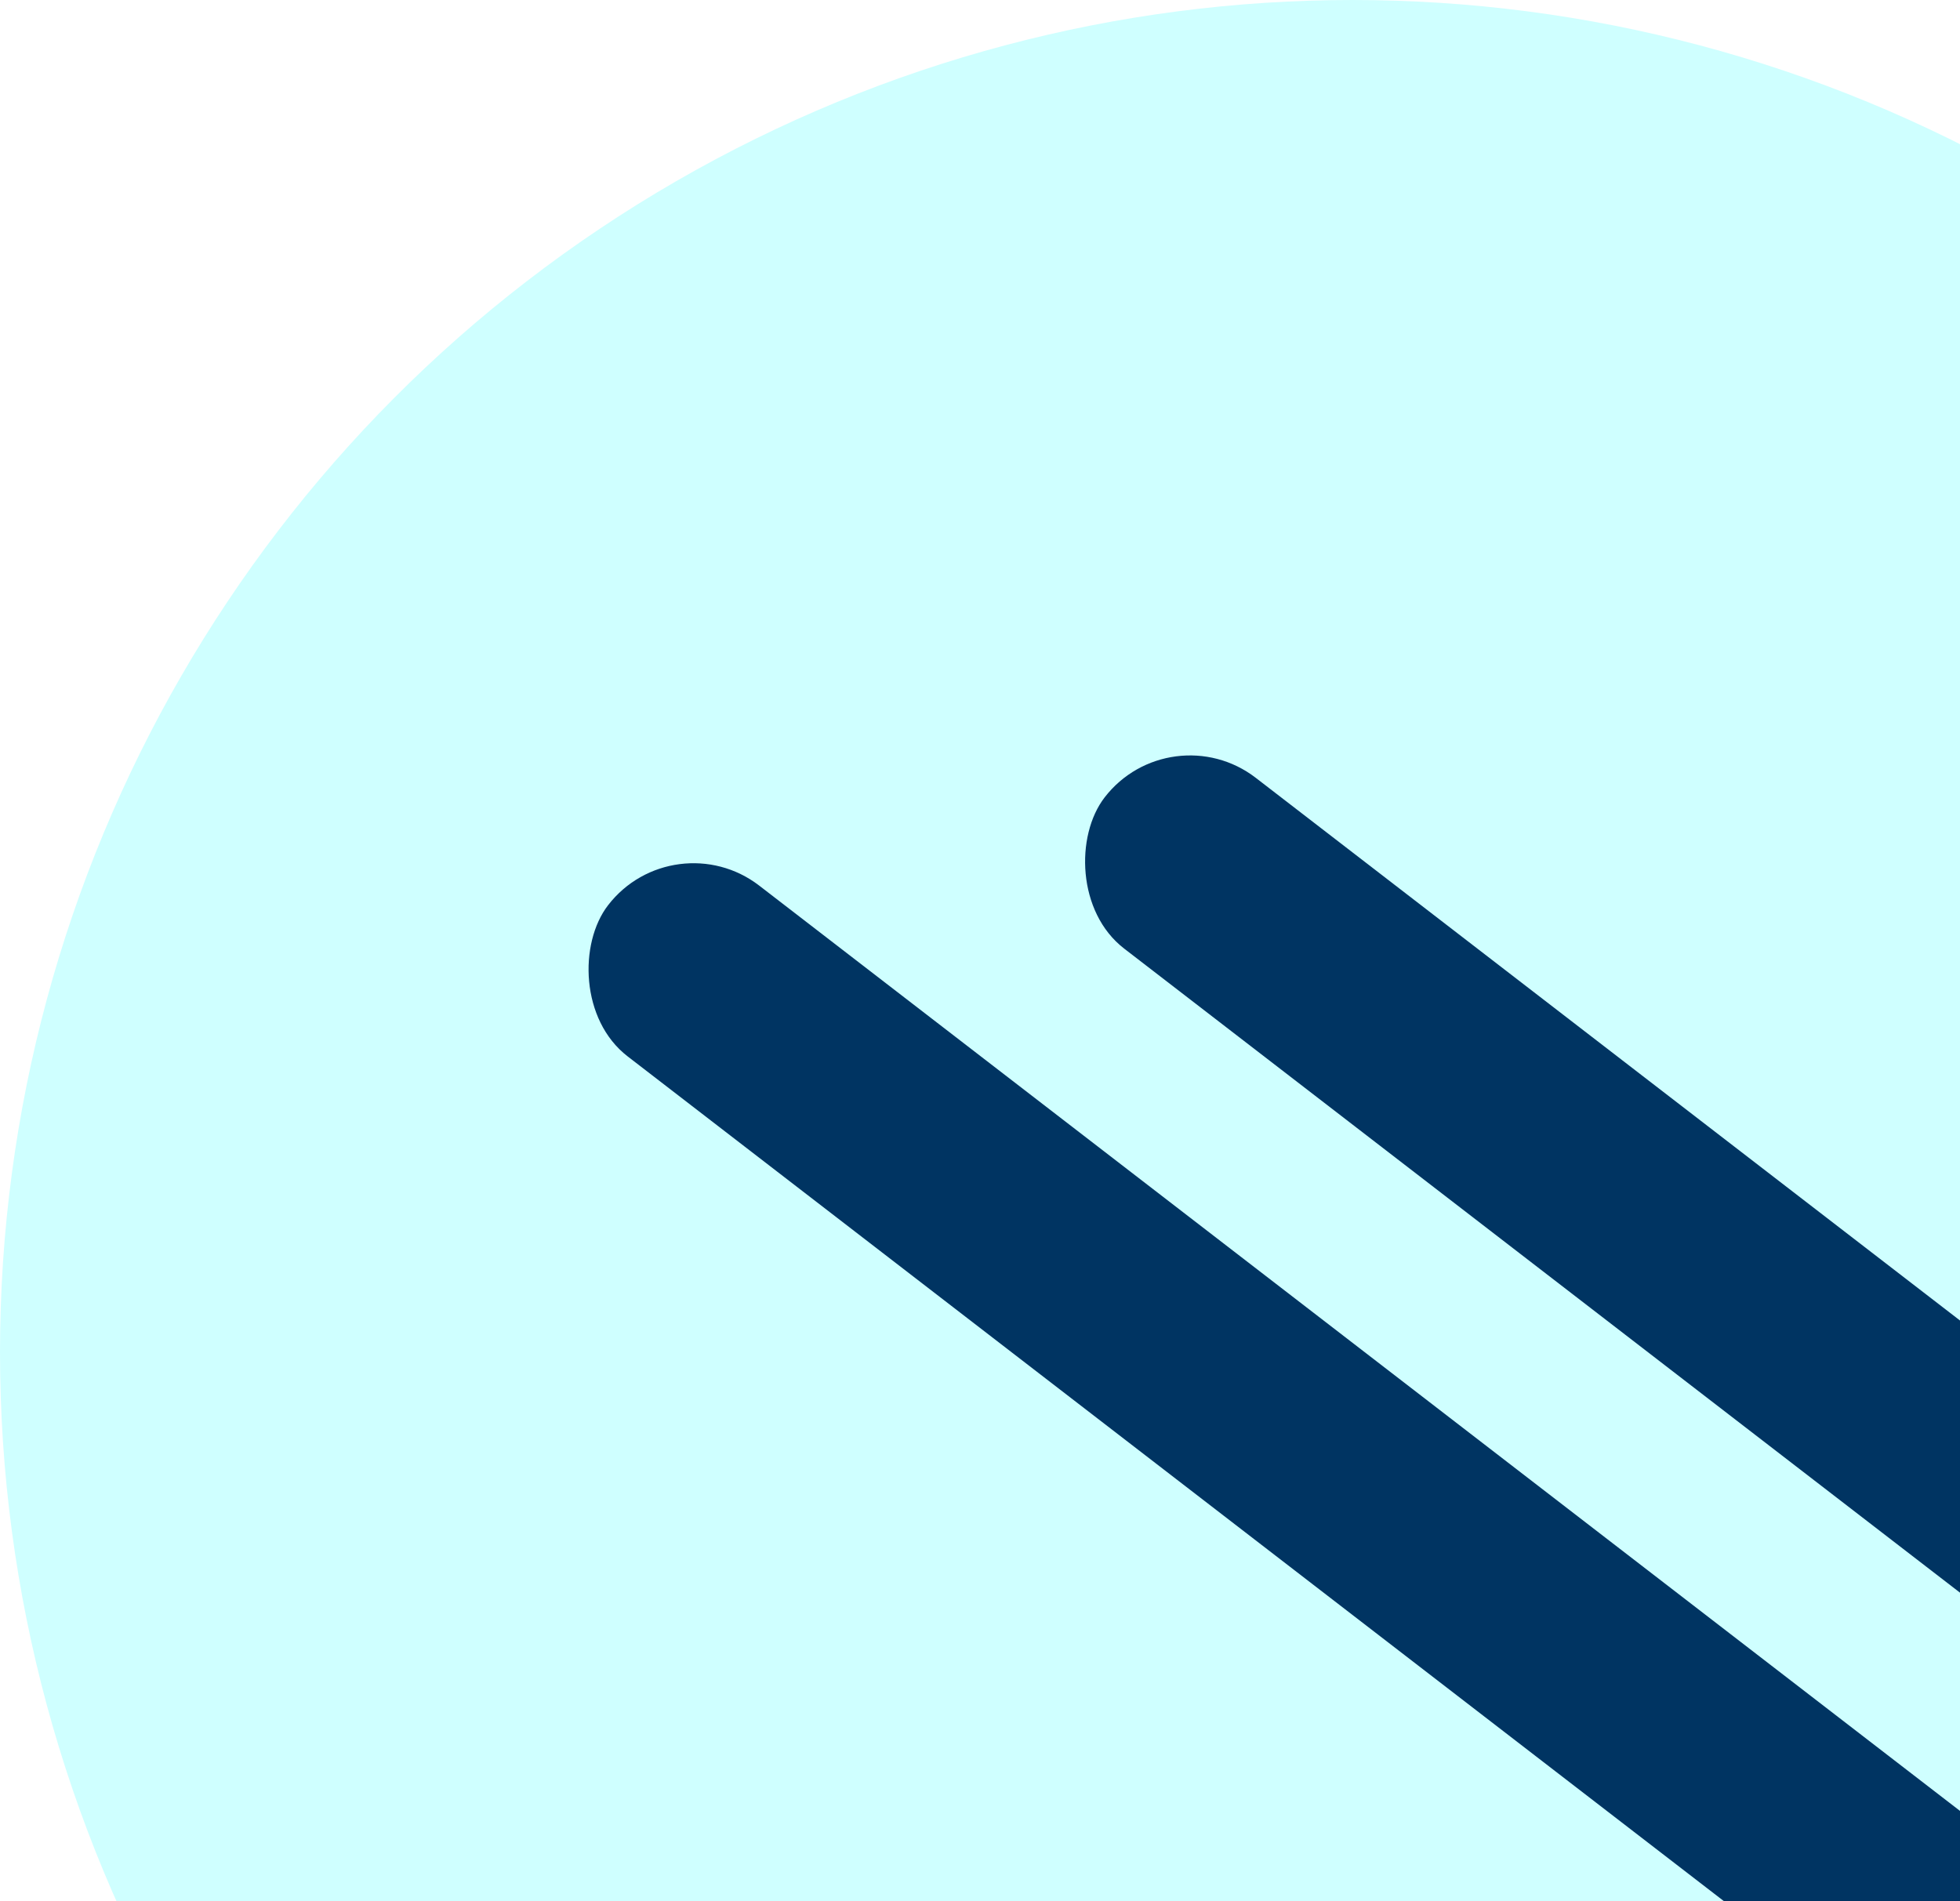 <svg width="600" height="582" viewBox="0 0 600 582" fill="none" xmlns="http://www.w3.org/2000/svg">
<circle cx="414" cy="414" r="414" fill="#00FFFF" fill-opacity="0.19"/>
<rect x="206.288" y="251" width="660" height="66" rx="33" transform="rotate(37.62 206.288 251)" fill="#003462"/>
<rect x="358.288" y="218" width="660" height="66" rx="33" transform="rotate(37.62 358.288 218)" fill="#003462"/>
</svg>
